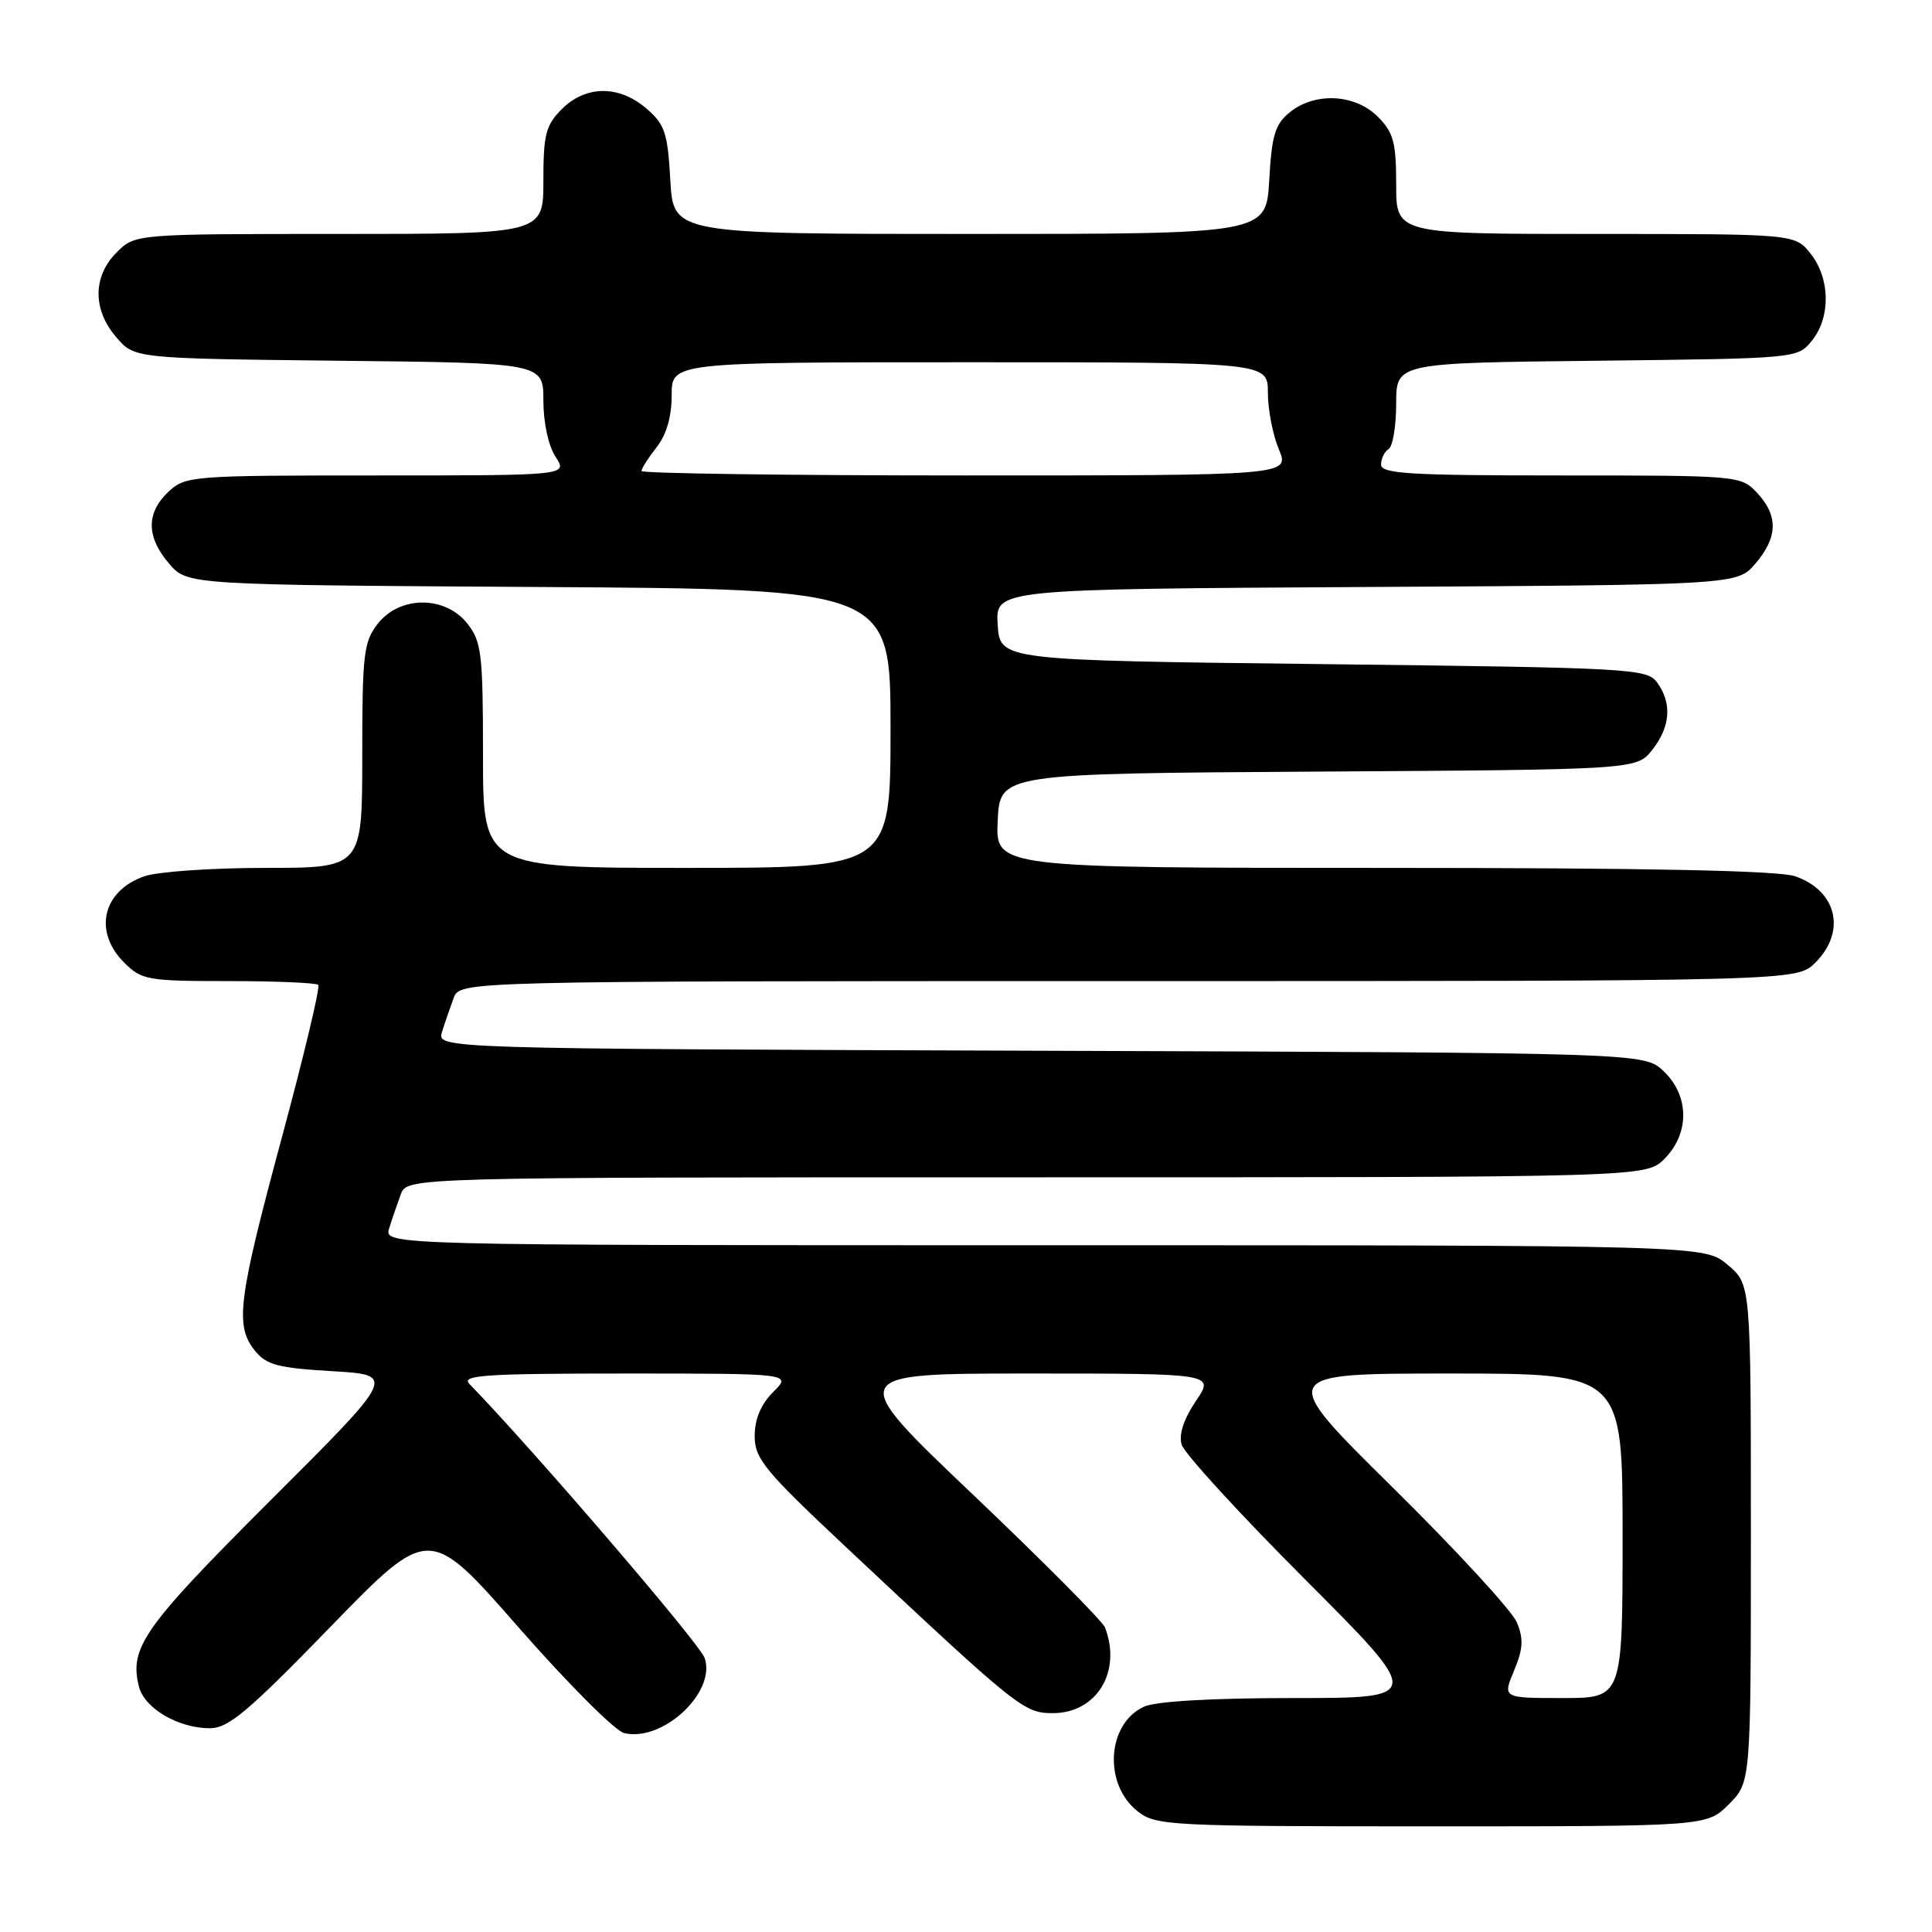 <?xml version="1.0" encoding="UTF-8" standalone="no"?>
<!DOCTYPE svg PUBLIC "-//W3C//DTD SVG 1.1//EN" "http://www.w3.org/Graphics/SVG/1.1/DTD/svg11.dtd" >
<svg xmlns="http://www.w3.org/2000/svg" xmlns:xlink="http://www.w3.org/1999/xlink" version="1.1" viewBox="0 0 256 256">
 <g >
 <path fill="currentColor"
d=" M 229.08 239.08 C 232.00 236.15 232.00 236.15 232.00 203.17 C 232.00 170.18 232.00 170.18 228.92 167.59 C 225.85 165.00 225.85 165.00 138.36 165.00 C 50.87 165.00 50.87 165.00 51.57 162.75 C 51.95 161.51 52.65 159.49 53.11 158.25 C 53.95 156.00 53.95 156.00 136.02 156.00 C 218.09 156.00 218.09 156.00 220.55 153.55 C 223.91 150.18 223.86 145.16 220.42 141.92 C 217.84 139.50 217.84 139.50 137.86 139.23 C 57.88 138.96 57.88 138.96 58.57 136.73 C 58.95 135.50 59.65 133.49 60.11 132.25 C 60.95 130.00 60.95 130.00 149.52 130.00 C 238.09 130.00 238.09 130.00 240.55 127.55 C 244.67 123.42 243.41 118.04 237.87 116.11 C 235.72 115.35 218.25 115.00 183.30 115.00 C 131.90 115.00 131.90 115.00 132.20 108.75 C 132.50 102.50 132.50 102.50 174.69 102.24 C 216.87 101.98 216.87 101.98 218.94 99.35 C 221.35 96.29 221.57 93.17 219.58 90.44 C 218.23 88.59 216.27 88.48 175.33 88.00 C 132.50 87.50 132.50 87.50 132.20 82.78 C 131.89 78.06 131.89 78.06 181.03 77.78 C 230.17 77.50 230.17 77.50 232.59 74.69 C 235.58 71.22 235.65 68.32 232.83 65.31 C 230.67 63.02 230.44 63.00 206.83 63.00 C 186.75 63.00 183.00 62.77 183.00 61.56 C 183.00 60.77 183.45 59.84 184.00 59.50 C 184.55 59.16 185.00 56.45 185.00 53.49 C 185.00 48.09 185.00 48.09 211.59 47.80 C 238.16 47.50 238.18 47.50 240.09 45.14 C 242.59 42.05 242.52 36.93 239.93 33.63 C 237.85 31.00 237.85 31.00 211.43 31.00 C 185.00 31.00 185.00 31.00 185.00 24.45 C 185.00 18.84 184.65 17.56 182.55 15.45 C 179.54 12.44 174.23 12.18 170.90 14.88 C 168.96 16.45 168.51 17.91 168.18 23.88 C 167.77 31.00 167.77 31.00 128.50 31.00 C 89.23 31.00 89.23 31.00 88.82 23.88 C 88.47 17.59 88.10 16.48 85.65 14.38 C 82.03 11.26 77.62 11.29 74.45 14.45 C 72.31 16.60 72.00 17.81 72.00 23.95 C 72.00 31.00 72.00 31.00 44.95 31.00 C 17.91 31.00 17.91 31.00 15.45 33.45 C 12.28 36.63 12.26 41.03 15.41 44.69 C 17.82 47.50 17.82 47.50 44.91 47.80 C 72.00 48.09 72.00 48.09 72.00 53.08 C 72.00 55.99 72.67 59.10 73.62 60.54 C 75.23 63.00 75.23 63.00 49.93 63.00 C 25.33 63.00 24.56 63.06 22.31 65.17 C 19.34 67.97 19.38 71.16 22.41 74.69 C 24.83 77.50 24.83 77.50 71.41 77.78 C 118.00 78.06 118.00 78.06 118.00 96.53 C 118.00 115.00 118.00 115.00 91.00 115.00 C 64.00 115.00 64.00 115.00 64.00 100.13 C 64.00 86.61 63.81 85.03 61.93 82.63 C 59.00 78.91 53.00 78.91 50.07 82.63 C 48.19 85.03 48.00 86.61 48.00 100.13 C 48.00 115.00 48.00 115.00 35.15 115.00 C 28.08 115.00 20.87 115.50 19.13 116.11 C 13.59 118.04 12.33 123.42 16.45 127.55 C 18.77 129.86 19.54 130.00 30.29 130.00 C 36.55 130.00 41.89 130.23 42.17 130.50 C 42.45 130.78 40.27 139.89 37.34 150.75 C 31.53 172.29 31.10 175.67 33.79 178.99 C 35.30 180.86 36.86 181.27 44.04 181.69 C 52.50 182.19 52.50 182.19 35.81 198.84 C 19.02 215.61 17.11 218.31 18.41 223.48 C 19.13 226.37 23.63 229.00 27.82 229.00 C 30.26 229.00 32.91 226.77 43.80 215.55 C 56.86 202.11 56.86 202.11 68.68 215.60 C 75.18 223.02 81.48 229.33 82.67 229.63 C 87.76 230.91 94.93 224.24 93.37 219.69 C 92.70 217.76 70.55 191.96 62.18 183.36 C 61.07 182.22 64.35 182.00 82.88 182.00 C 104.91 182.00 104.91 182.00 102.45 184.45 C 100.82 186.09 100.00 188.03 100.00 190.28 C 100.00 193.29 101.28 194.85 112.25 205.14 C 134.91 226.39 135.67 227.00 139.51 227.00 C 145.32 227.00 148.66 221.50 146.42 215.65 C 146.10 214.82 138.24 206.91 128.95 198.07 C 112.06 182.00 112.06 182.00 136.50 182.00 C 160.94 182.00 160.94 182.00 158.45 185.66 C 156.85 188.03 156.18 190.07 156.57 191.41 C 156.90 192.56 164.25 200.59 172.90 209.25 C 188.62 225.00 188.62 225.00 171.36 225.00 C 160.58 225.00 153.16 225.43 151.60 226.14 C 146.66 228.39 146.17 236.42 150.76 240.02 C 153.16 241.91 154.92 242.00 189.71 242.00 C 226.15 242.00 226.15 242.00 229.08 239.08 Z  M 200.62 221.37 C 201.82 218.49 201.90 217.17 200.99 214.97 C 200.36 213.45 192.96 205.41 184.54 197.10 C 169.24 182.00 169.24 182.00 192.12 182.00 C 215.00 182.00 215.00 182.00 215.00 203.50 C 215.00 225.00 215.00 225.00 207.05 225.00 C 199.10 225.00 199.10 225.00 200.62 221.37 Z  M 85.00 62.41 C 85.00 62.08 85.90 60.67 87.00 59.27 C 88.31 57.61 89.00 55.22 89.00 52.37 C 89.00 48.00 89.00 48.00 128.50 48.00 C 168.00 48.00 168.00 48.00 168.00 52.03 C 168.00 54.25 168.65 57.62 169.45 59.53 C 170.90 63.00 170.90 63.00 127.95 63.00 C 104.33 63.00 85.00 62.73 85.00 62.41 Z "/>
</g>
</svg>